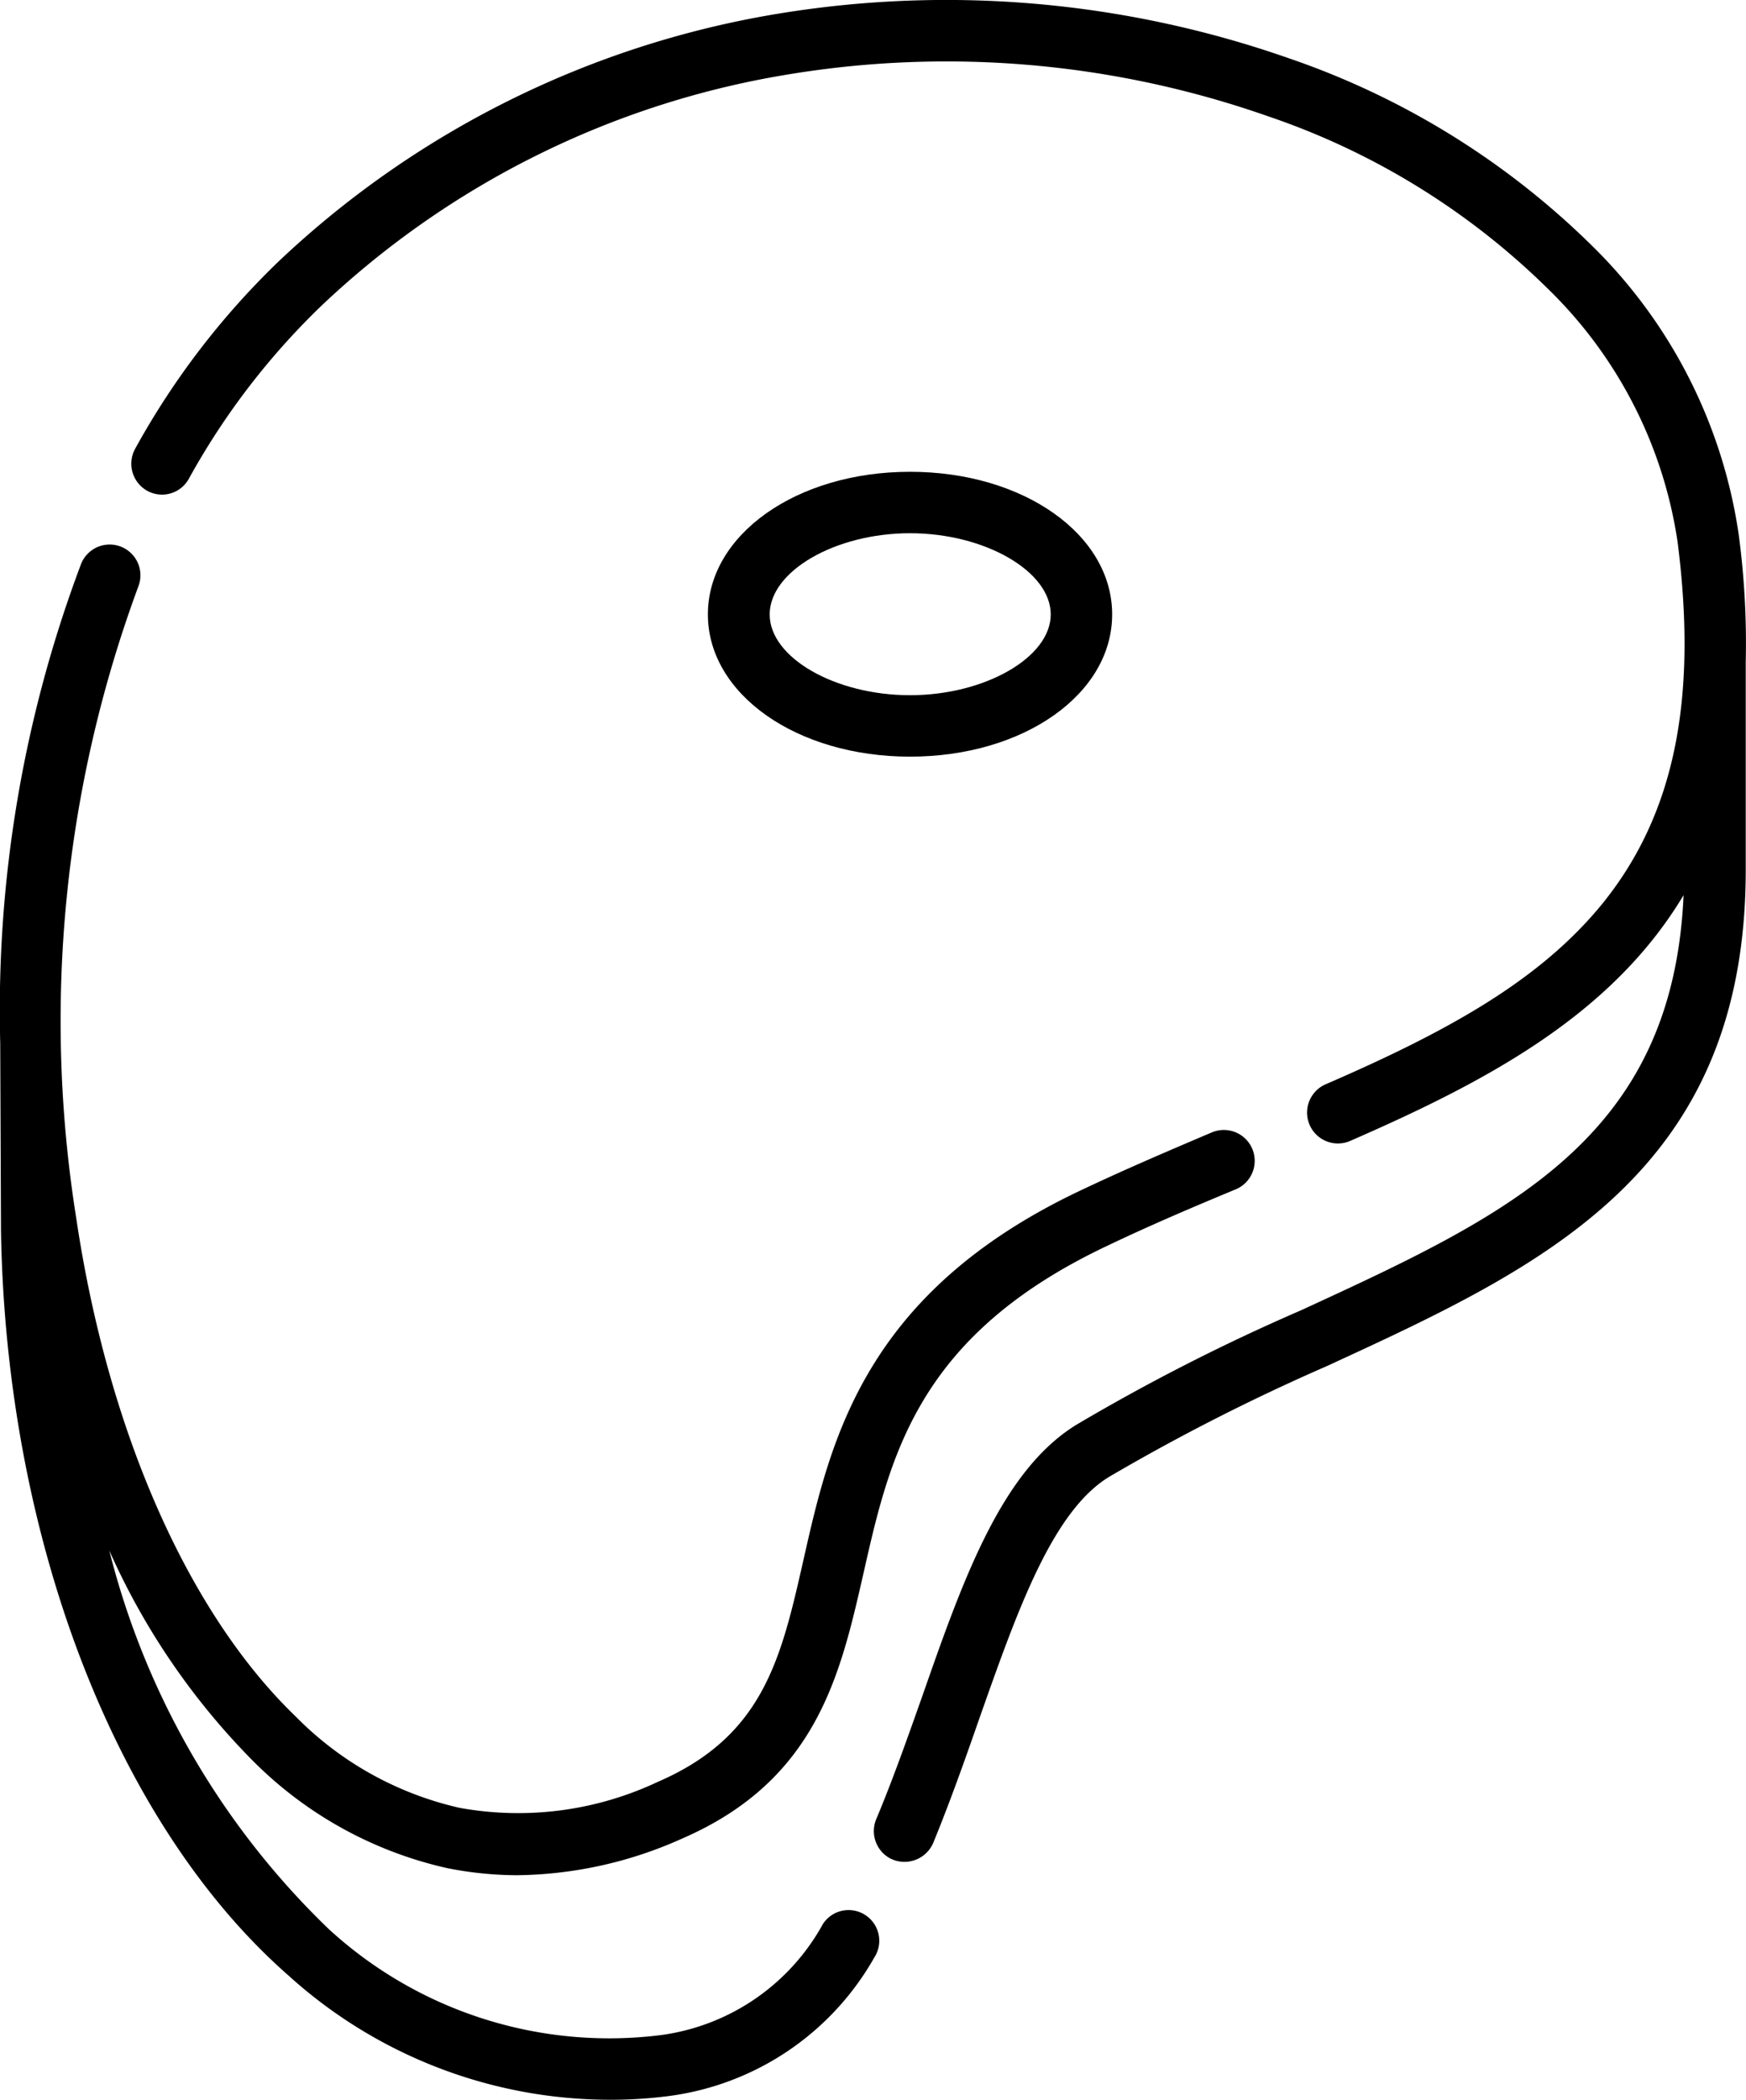 <svg xmlns="http://www.w3.org/2000/svg" viewBox="0 0 46.903 56.39">
  <g transform="translate(-900.724 -4)">
    <path d="M43.174,14.349a13.61,13.61,0,0,0-3.96-7.77,21.524,21.524,0,0,0-8.14-5.02A27.832,27.832,0,0,0,17.364.369,25.546,25.546,0,0,0,3.974,7,21.08,21.08,0,0,0,.1,12.049a.833.833,0,0,0,.32,1.13.822.822,0,0,0,1.12-.32A19.516,19.516,0,0,1,5.114,8.2,23.8,23.8,0,0,1,17.634,2a26.081,26.081,0,0,1,12.89,1.12,19.748,19.748,0,0,1,7.51,4.62,11.915,11.915,0,0,1,3.5,6.82c.54,4.23-.09,7.3-1.99,9.67-1.69,2.1-4.21,3.48-7.49,4.9a.829.829,0,0,0,.66,1.52c3.65-1.59,7.04-3.37,8.98-6.61-.29,6.55-4.72,8.59-10.28,11.15a54.063,54.063,0,0,0-6.01,3.06c-2.03,1.23-3.07,4.18-4.16,7.3-.39,1.1-.79,2.24-1.24,3.31a.833.833,0,0,0,.38,1.05.842.842,0,0,0,1.15-.41c.46-1.12.87-2.28,1.26-3.4,1-2.83,1.94-5.51,3.47-6.44a55.362,55.362,0,0,1,5.84-2.97c5.8-2.67,11.29-5.19,11.26-13.4v-5.51A21.943,21.943,0,0,0,43.174,14.349Z" transform="translate(904.256 4)"/>
    <path d="M23.246,36.809a.822.822,0,0,0-1.14.24,5.854,5.854,0,0,1-4.33,2.98,11.136,11.136,0,0,1-8.94-2.84,21.313,21.313,0,0,1-5.9-10.17,18.939,18.939,0,0,0,3.86,5.65,10.645,10.645,0,0,0,5.22,2.88,9.8,9.8,0,0,0,1.87.19,11.081,11.081,0,0,0,4.45-.99c3.61-1.57,4.24-4.4,4.86-7.12.71-3.14,1.44-6.37,6.52-8.78,1.17-.56,2.37-1.07,3.48-1.53a.829.829,0,0,0-.64-1.53c-1.13.48-2.35,1-3.55,1.57-5.8,2.75-6.7,6.71-7.42,9.9-.6,2.65-1.07,4.74-3.91,5.97a8.8,8.8,0,0,1-5.33.7,8.942,8.942,0,0,1-4.4-2.45c-2.9-2.79-5.05-7.68-5.9-13.4a33.641,33.641,0,0,1,1.67-16.95.826.826,0,0,0-1.54-.6,33.991,33.991,0,0,0-2.17,12.86l.02,4.93v.09c.13,8.28,3.08,15.95,7.72,20.02a12.879,12.879,0,0,0,8.64,3.34,12.08,12.08,0,0,0,1.58-.1,7.454,7.454,0,0,0,5.52-3.72A.824.824,0,0,0,23.246,36.809Z" transform="translate(900.724 18.621)"/>
    <path d="M5.43,7.65C2.385,7.65,0,5.972,0,3.83S2.385,0,5.43,0,10.86,1.683,10.86,3.83,8.475,7.65,5.43,7.65Zm0-6c-2.008,0-3.77,1.019-3.77,2.181S3.421,6,5.43,6,9.21,4.986,9.21,3.83,7.443,1.65,5.43,1.65Z" transform="translate(919.74 16.67)"/>
  </g>
</svg>
